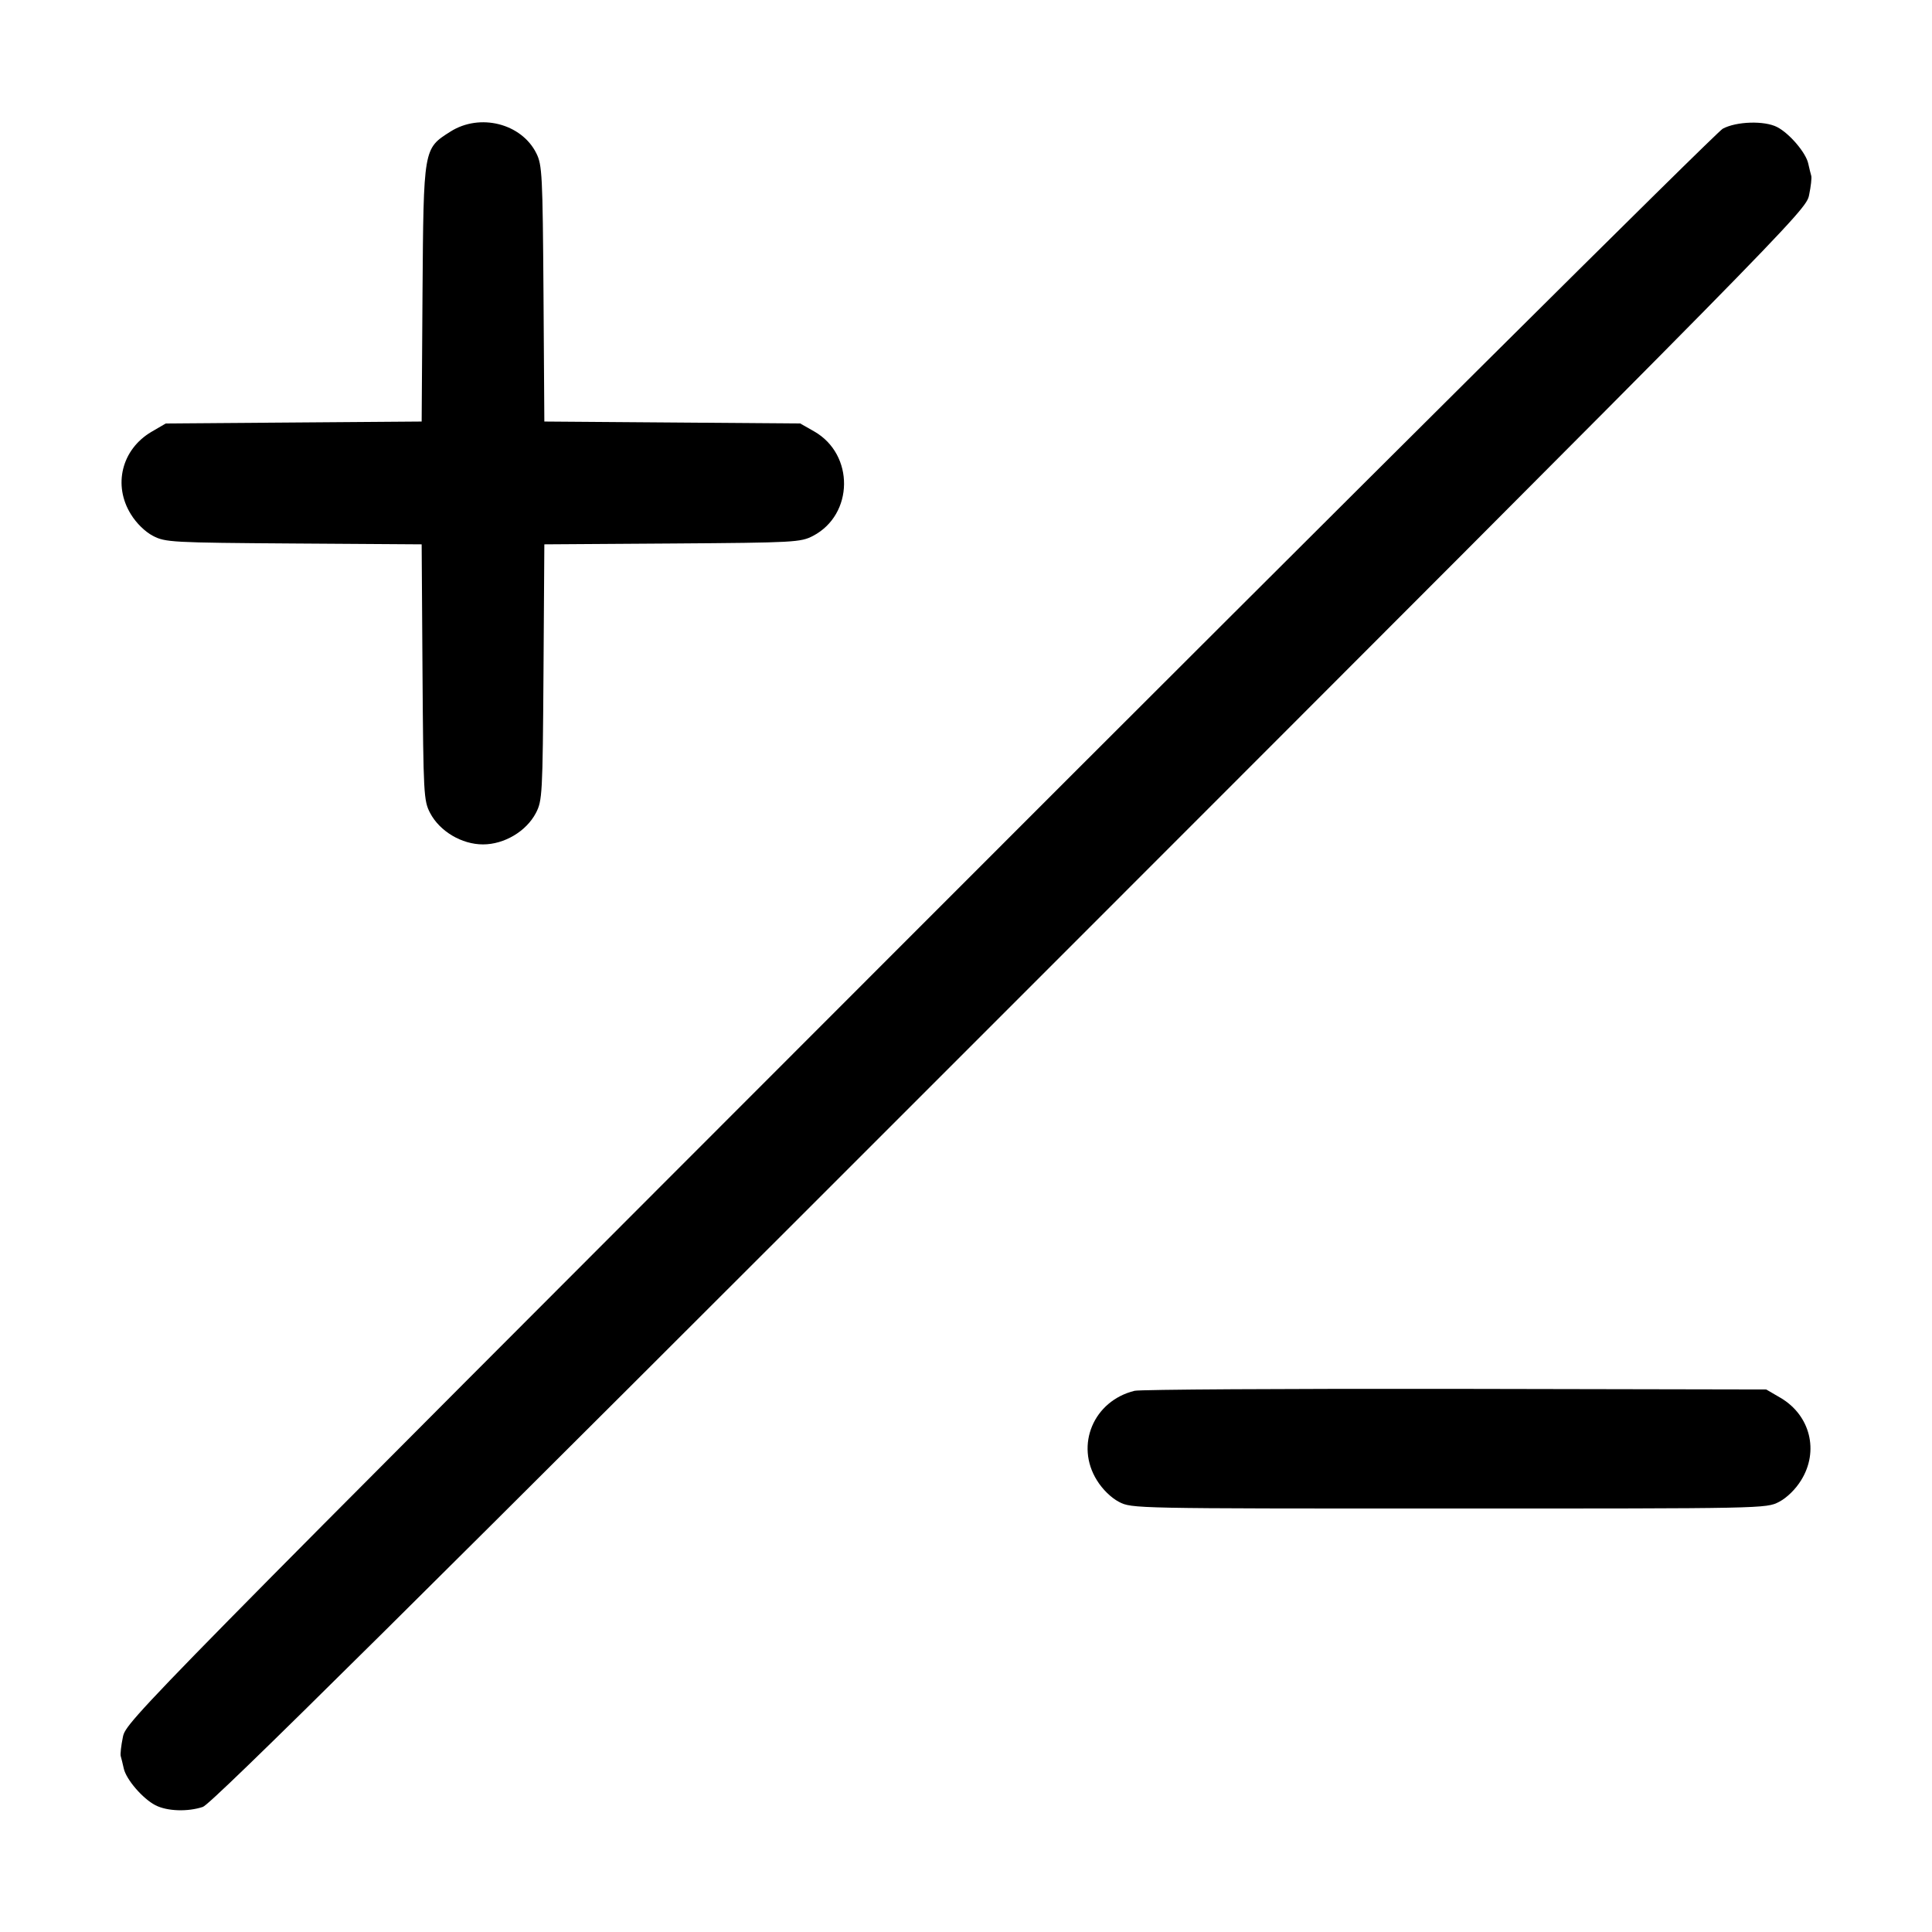 <svg width="16" height="16" fill="currentColor" xmlns="http://www.w3.org/2000/svg"><path d="M3.730 1.090 C 3.506 1.232,3.508 1.223,3.499 2.432 L 3.492 3.491 2.432 3.499 L 1.373 3.507 1.253 3.577 C 1.008 3.722,0.934 4.018,1.084 4.259 C 1.130 4.334,1.202 4.404,1.267 4.438 C 1.369 4.491,1.418 4.494,2.432 4.501 L 3.492 4.508 3.499 5.568 C 3.506 6.582,3.509 6.631,3.562 6.733 C 3.642 6.885,3.824 6.993,4.000 6.993 C 4.176 6.993,4.358 6.885,4.438 6.733 C 4.491 6.631,4.494 6.582,4.501 5.568 L 4.508 4.508 5.568 4.501 C 6.582 4.494,6.631 4.491,6.733 4.438 C 7.071 4.261,7.077 3.764,6.743 3.573 L 6.627 3.507 5.568 3.499 L 4.508 3.491 4.501 2.432 C 4.494 1.449,4.490 1.366,4.442 1.270 C 4.319 1.022,3.974 0.935,3.730 1.090 M14.267 1.066 C 14.215 1.094,11.219 4.072,7.609 7.685 C 1.129 14.169,1.044 14.255,1.018 14.384 C 1.003 14.456,0.995 14.528,1.000 14.544 C 1.005 14.560,1.016 14.606,1.025 14.646 C 1.045 14.737,1.182 14.896,1.287 14.950 C 1.383 15.000,1.554 15.006,1.680 14.964 C 1.751 14.941,3.376 13.330,8.364 8.340 C 14.871 1.831,14.956 1.745,14.982 1.616 C 14.997 1.544,15.005 1.472,15.000 1.456 C 14.995 1.440,14.984 1.394,14.975 1.354 C 14.956 1.265,14.819 1.104,14.717 1.052 C 14.612 0.998,14.380 1.005,14.267 1.066 M9.396 11.518 C 9.057 11.601,8.902 11.967,9.084 12.259 C 9.130 12.334,9.202 12.404,9.267 12.438 C 9.373 12.493,9.387 12.493,12.000 12.493 C 14.613 12.493,14.627 12.493,14.733 12.438 C 14.798 12.404,14.870 12.334,14.916 12.259 C 15.066 12.018,14.992 11.722,14.747 11.577 L 14.627 11.507 12.053 11.502 C 10.638 11.500,9.442 11.507,9.396 11.518 " stroke="none" fill-rule="evenodd"></path></svg>